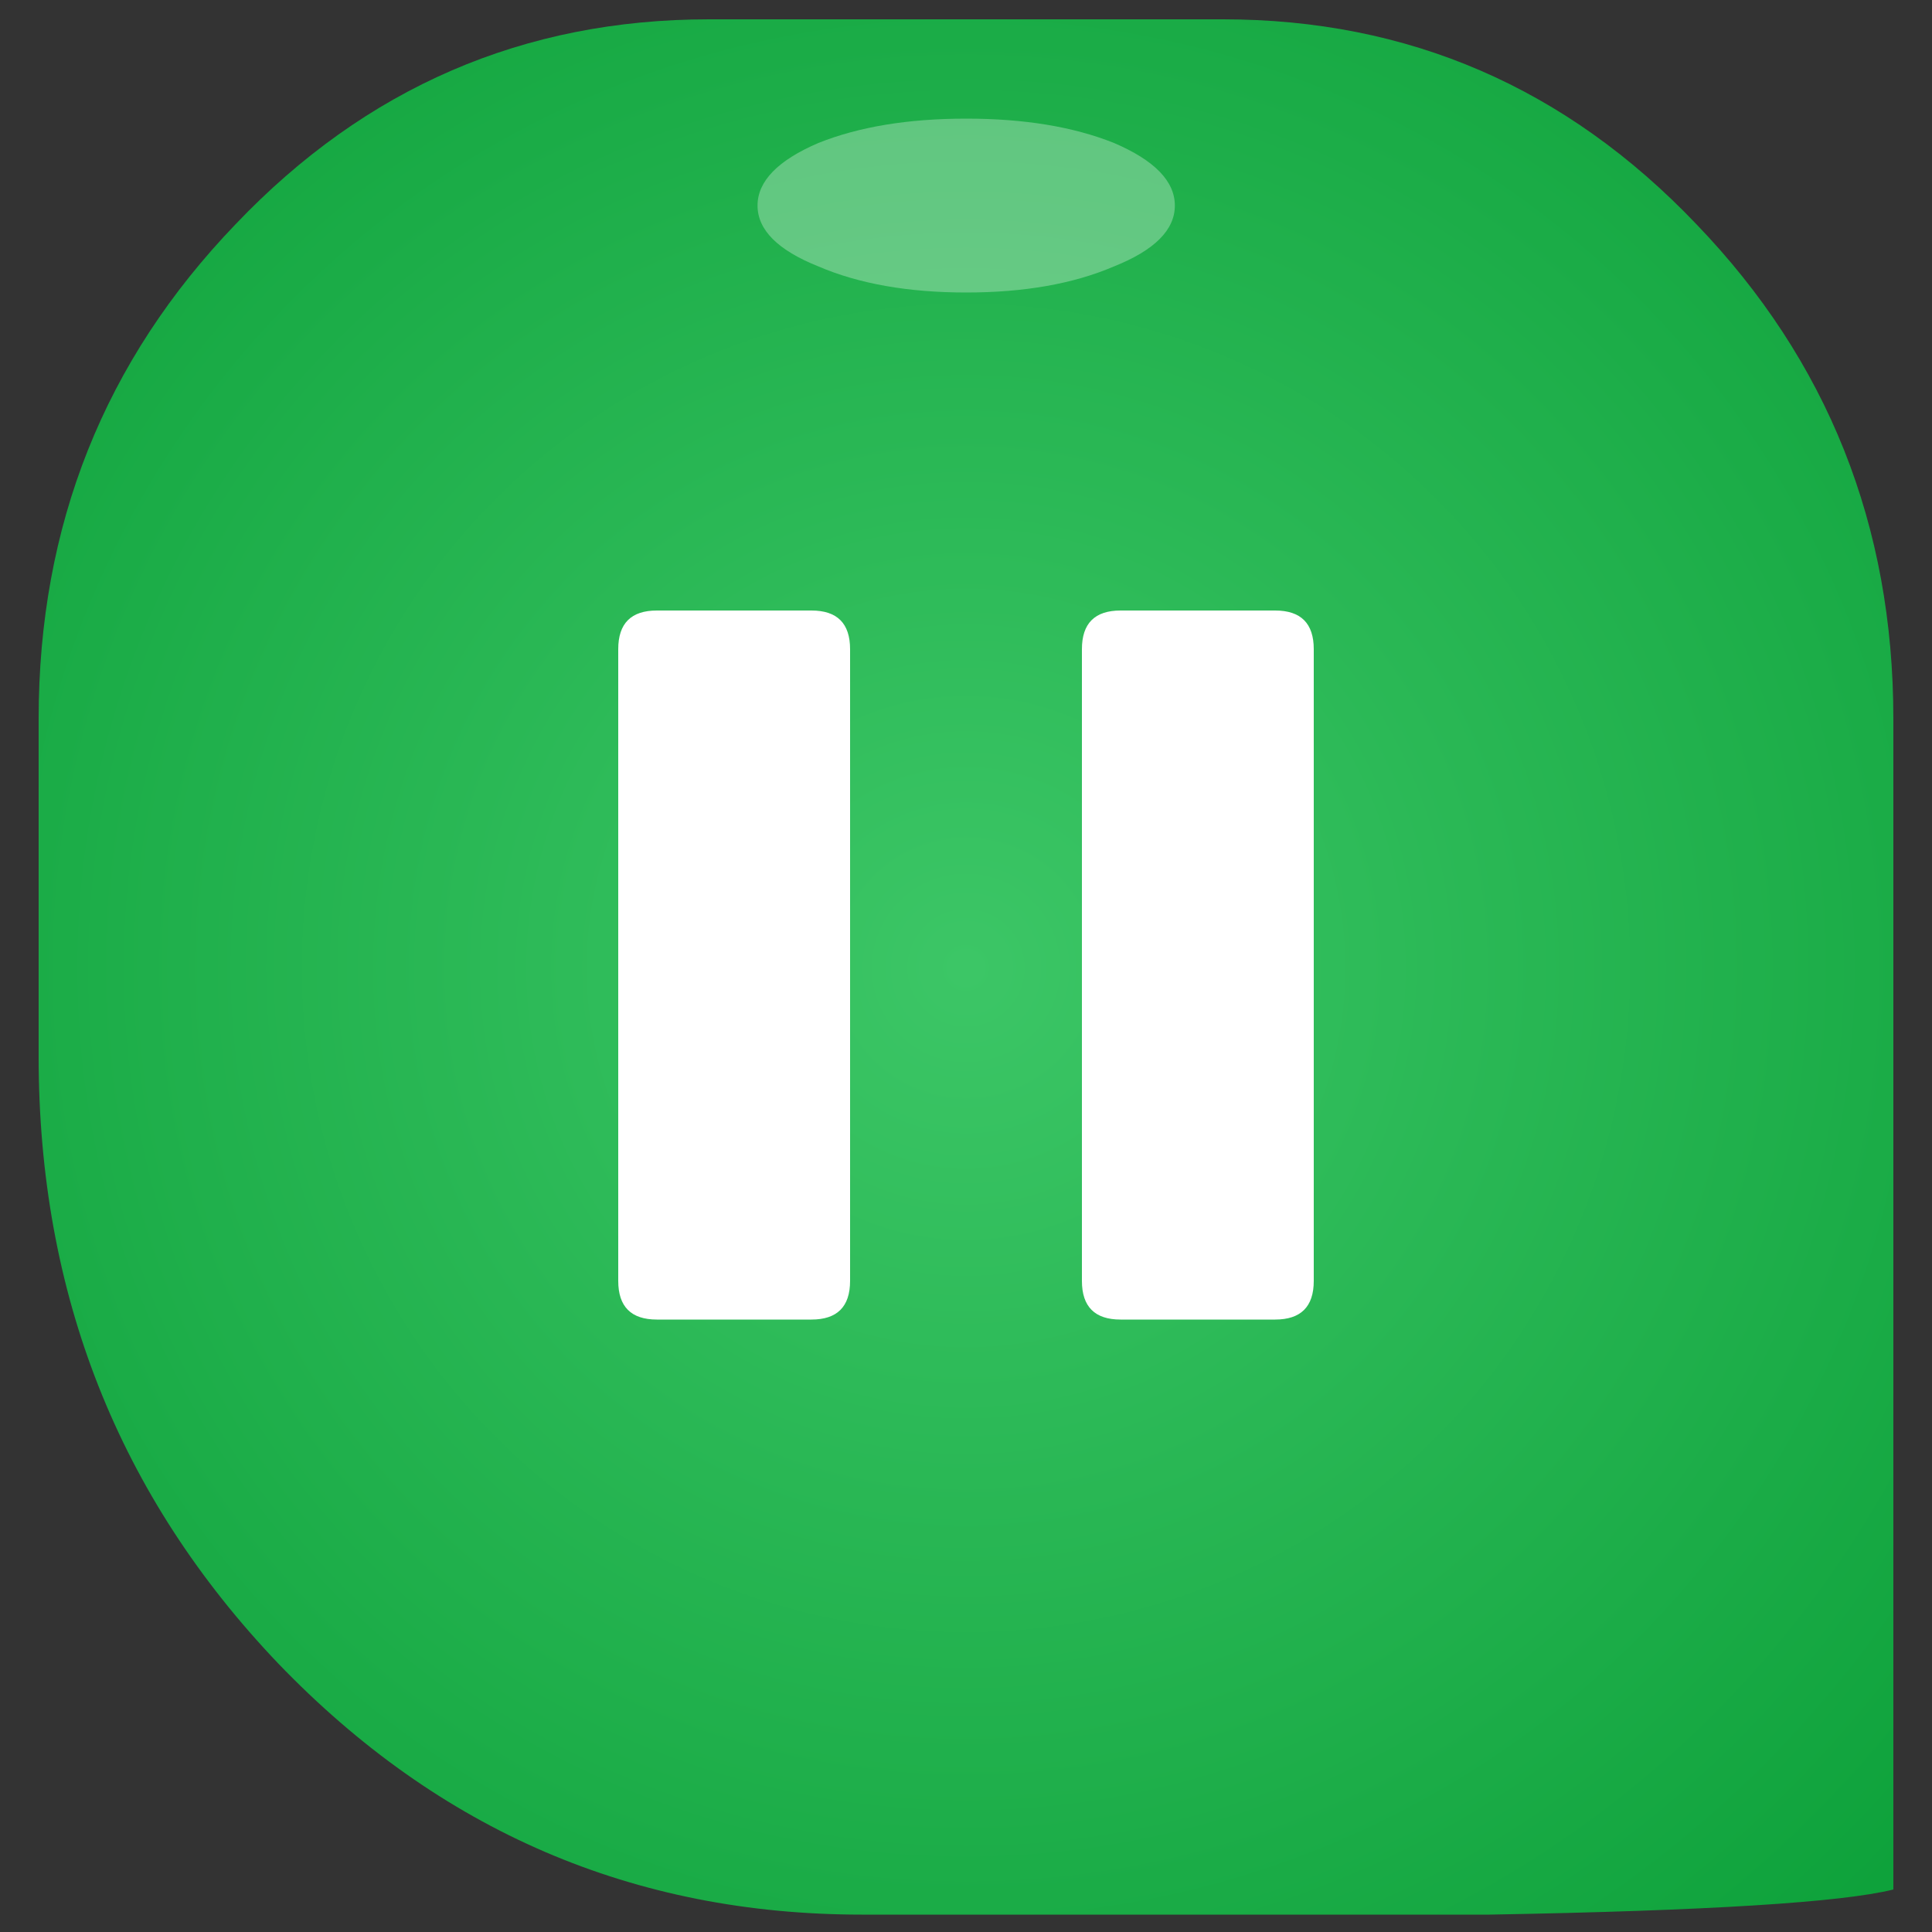 
<svg xmlns="http://www.w3.org/2000/svg" version="1.1" xmlns:xlink="http://www.w3.org/1999/xlink" preserveAspectRatio="none" x="0px" y="0px" width="50px" height="50px" viewBox="0 0 50 50">
<rect x="0" y="0" width="50" height="50" fill="#333333" stroke="none"/>
<defs>
<radialGradient id="Gradient_1" gradientUnits="userSpaceOnUse" cx="0" cy="0" r="34.25" fx="0" fy="0" gradientTransform="matrix( 1, 0, 0, 1, 0,0.05) " spreadMethod="pad">
<stop  offset="0.392%" stop-color="#3CC666"/>

<stop  offset="100%" stop-color="#0DA13A"/>

<stop  offset="100%" stop-color="#7F9544"/>
</radialGradient>

<g id="Layer2_0_MEMBER_0_FILL">
<path fill="url(#Gradient_1)" stroke="none" d="
M 24 -6.4
Q 24 -13.9 18.9 -19.2 13.85 -24.5 6.65 -24.5
L -6.65 -24.5
Q -13.85 -24.5 -18.9 -19.2 -24 -13.9 -24 -6.4
L -24 23.9
Q -22 24.4 -13.55 24.55
L 2.7 24.55
Q 11.55 24.55 17.8 18.05 24 11.55 24 2.35
L 24 -6.4 Z"/>
</g>

<g id="Layer2_0_MEMBER_1_MEMBER_0_FILL">
<path fill="#FFFFFF" stroke="none" d="
M 12.4 -9.7
Q 11.4 -9.7 11.4 -8.7
L 11.4 7.65
Q 11.4 8.65 12.4 8.65
L 16.4 8.65
Q 17.4 8.65 17.4 7.65
L 17.4 -8.7
Q 17.4 -9.7 16.4 -9.7
L 12.4 -9.7 Z"/>
</g>

<g id="Layer2_0_MEMBER_1_MEMBER_1_FILL">
<path fill="#FFFFFF" stroke="none" d="
M 12.4 -9.7
Q 11.4 -9.7 11.4 -8.7
L 11.4 7.65
Q 11.4 8.65 12.4 8.65
L 16.4 8.65
Q 17.4 8.65 17.4 7.65
L 17.4 -8.7
Q 17.4 -9.7 16.4 -9.7
L 12.4 -9.7 Z"/>
</g>

<g id="Layer2_0_MEMBER_2_FILL">
<path fill="#FFFFFF" fill-opacity="0.298" stroke="none" d="
M 6.45 -20.2
Q 6.45 -21.25 4.7 -22 2.95 -22.7 0.45 -22.7 -2.05 -22.7 -3.8 -22 -5.55 -21.25 -5.55 -20.2 -5.55 -19.15 -3.8 -18.45 -2.05 -17.7 0.45 -17.7 2.95 -17.7 4.7 -18.45 6.45 -19.15 6.45 -20.2 Z"/>
</g>
</defs>

<g transform="matrix( -1, 0, 0, 1, 25,25) ">
<use xlink:href="#Layer2_0_MEMBER_0_FILL"/>
</g>

<g transform="matrix( 1, 0, 0, 1, 4.6,25.5) ">
<use xlink:href="#Layer2_0_MEMBER_1_MEMBER_0_FILL"/>
</g>

<g transform="matrix( 1, 0, 0, 1, 16.6,25.5) ">
<use xlink:href="#Layer2_0_MEMBER_1_MEMBER_1_FILL"/>
</g>

<g transform="matrix( 0.9, 0, 0, 0.9, 24.6,23.5) ">
<use xlink:href="#Layer2_0_MEMBER_2_FILL"/>
</g>
</svg>
